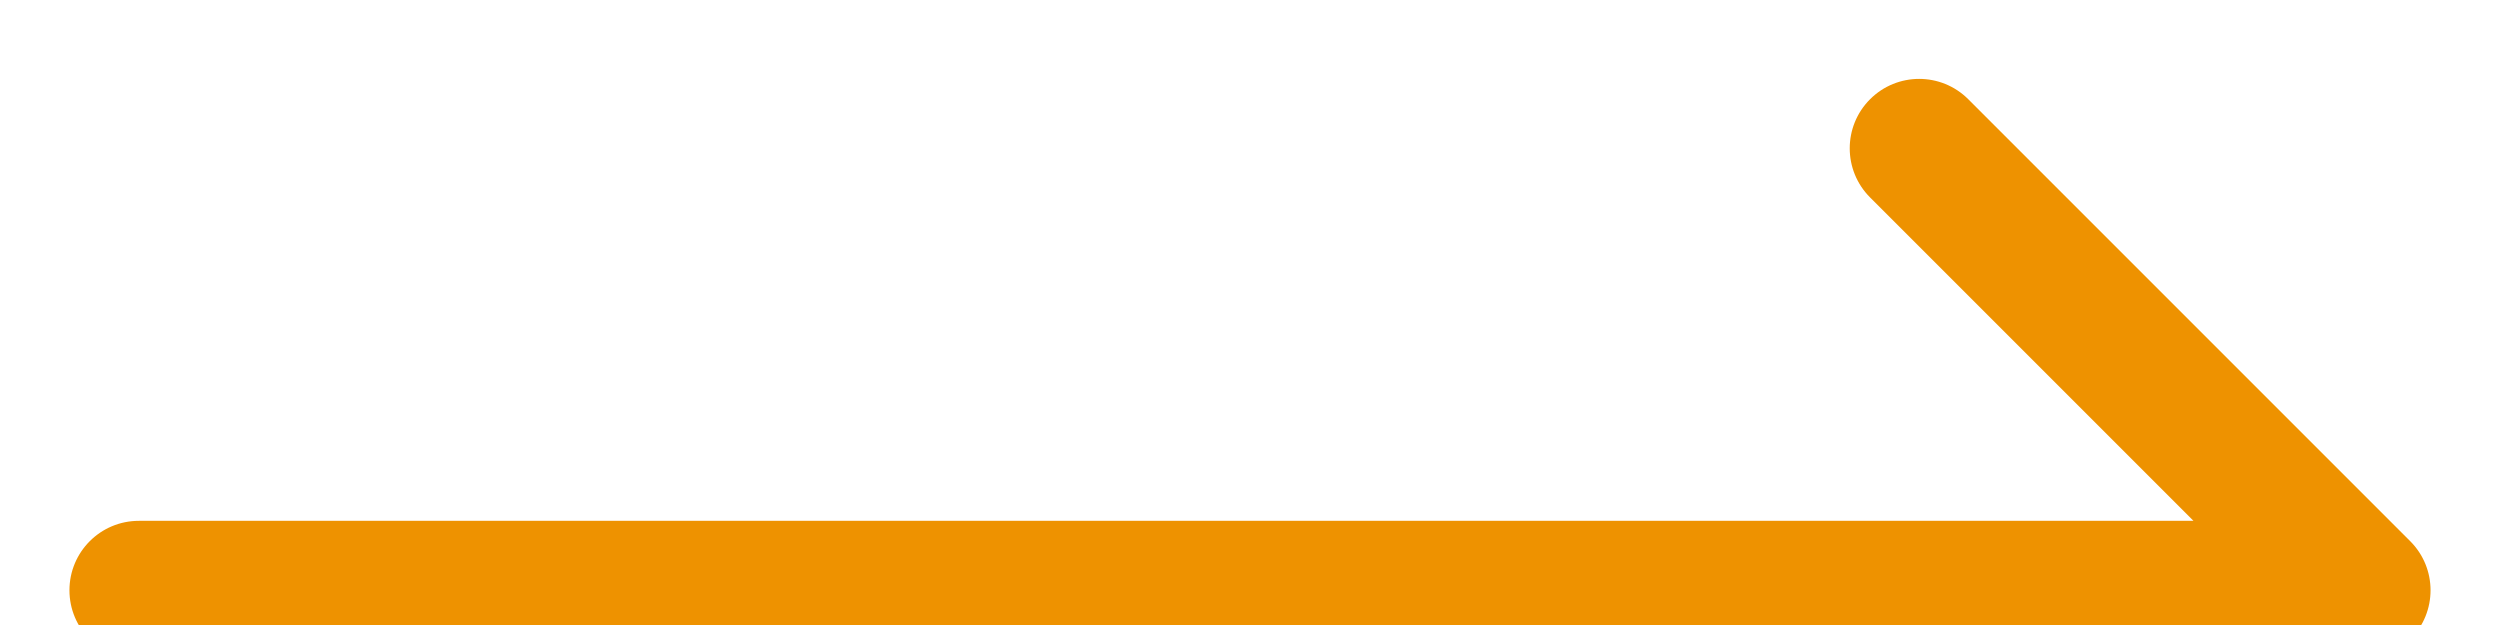 <svg width="72" height="18" viewBox="0 0 72 18" fill="none" xmlns="http://www.w3.org/2000/svg">
<g clip-path="url(#clip0_670_14396)">
<path d="M4 15C2.895 15 2 15.895 2 17C2 18.105 2.895 19 4 19L4 15ZM69.414 18.414C70.195 17.633 70.195 16.367 69.414 15.586L56.686 2.858C55.905 2.077 54.639 2.077 53.858 2.858C53.077 3.639 53.077 4.905 53.858 5.686L65.172 17L53.858 28.314C53.077 29.095 53.077 30.361 53.858 31.142C54.639 31.923 55.905 31.923 56.686 31.142L69.414 18.414ZM4 19L68 19L68 15L4 15L4 19Z" fill="#EE9200"/>
</g>
<defs>
<clipPath id="clip0_670_14396">
<rect width="72" height="18" fill="white"/>
</clipPath>
</defs>
</svg>
